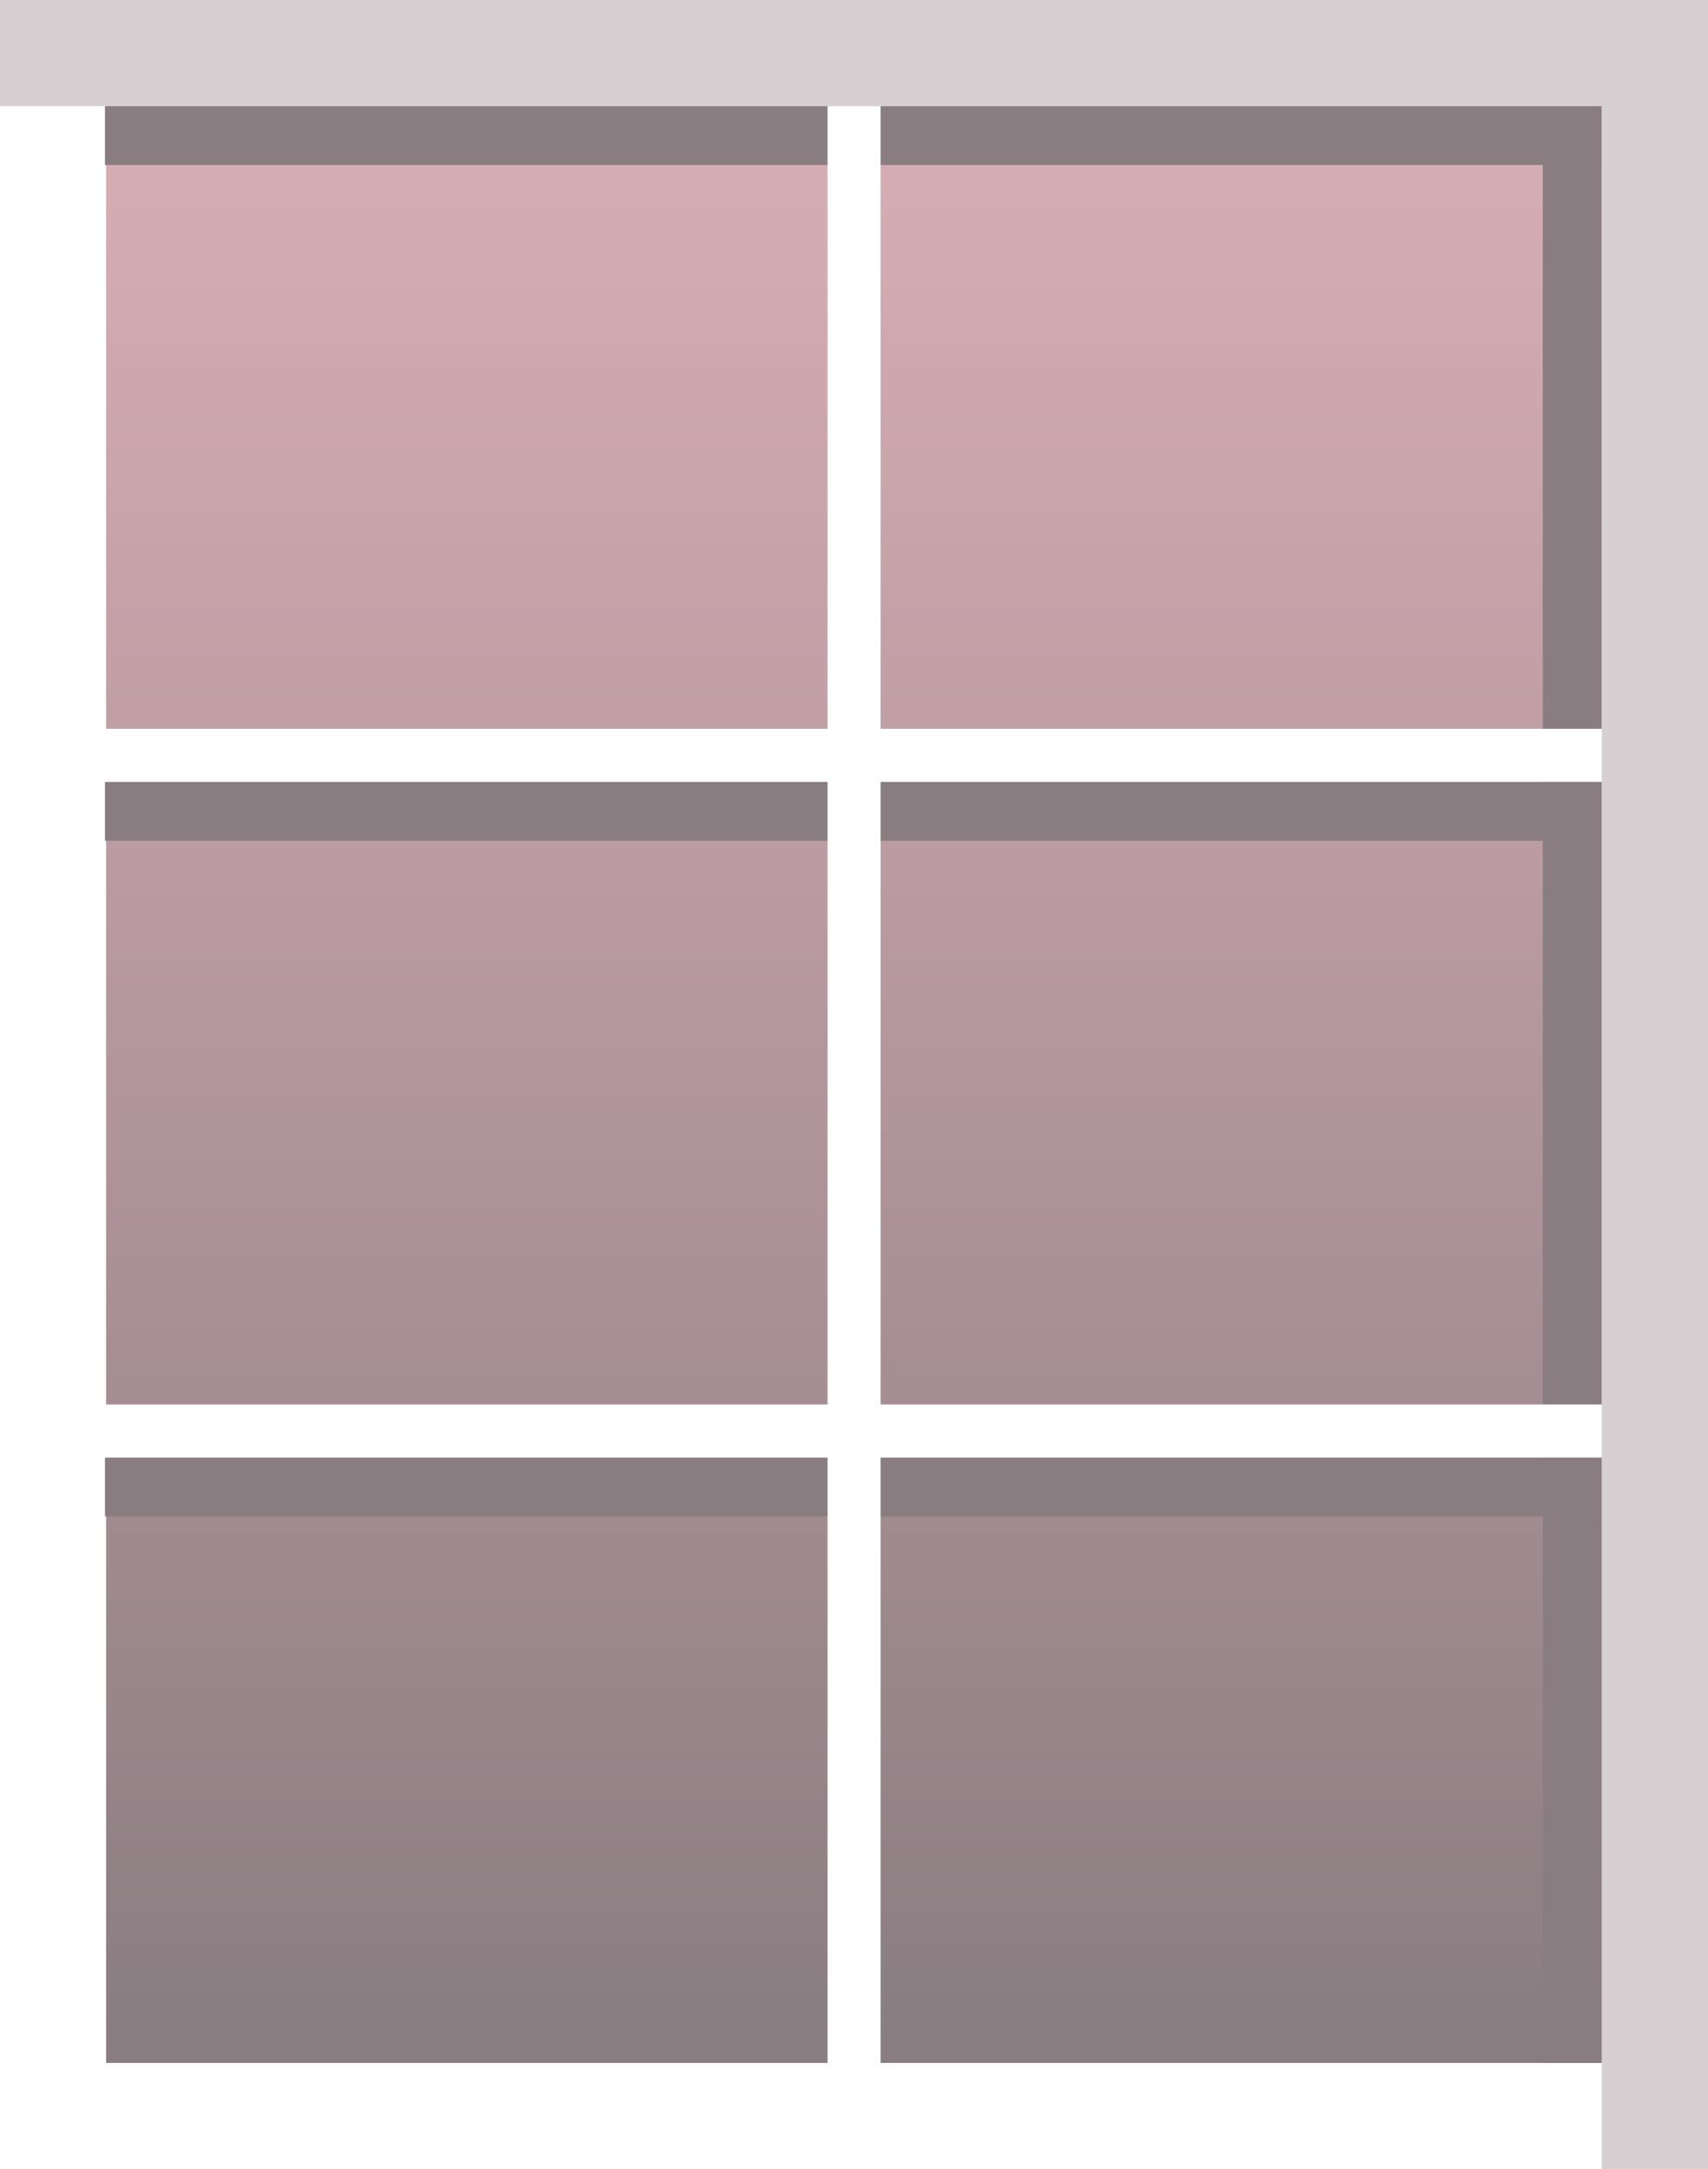 <svg id="Layer_1" data-name="Layer 1" xmlns="http://www.w3.org/2000/svg" xmlns:xlink="http://www.w3.org/1999/xlink" viewBox="0 0 104 132"><rect x="0" y="0" width="104" height="132" fill="#333333" stroke="none"/><defs><style>.cls-1{fill:url(#linear-gradient);}.cls-2{fill:#fff;}.cls-3{fill:#897d81;}.cls-4{fill:#d6d0d3;}</style><linearGradient id="linear-gradient" x1="52.03" y1="125.54" x2="52.03" y2="6.46" gradientUnits="userSpaceOnUse"><stop offset="0.01" stop-color="#897d81"/><stop offset="0.28" stop-color="#a08b90"/><stop offset="1" stop-color="#d9aeb5"/></linearGradient></defs><title>house_new</title><rect class="cls-1" x="6.39" y="6.46" width="91.29" height="119.08"/><rect class="cls-2" x="3.23" y="125.54" width="97.53" height="6.46"/><rect class="cls-2" x="-62.77" y="62.77" width="132" height="6.47" transform="translate(69.23 62.77) rotate(90)"/><polygon class="cls-3" points="97.53 10.04 97.53 6.46 6.39 6.46 6.39 10.04 93.94 10.04 93.94 47.58 6.39 47.58 6.39 51.16 93.94 51.16 93.94 88.7 6.39 88.7 6.39 92.28 93.94 92.28 93.94 125.54 97.52 125.54 97.52 92.28 97.53 92.28 97.53 88.7 97.52 88.7 97.52 51.16 97.53 51.16 97.53 47.58 97.52 47.58 97.52 10.04 97.53 10.04"/><rect class="cls-2" x="-13.84" y="64.54" width="131.69" height="3.23" transform="translate(118.16 14.16) rotate(90)"/><rect class="cls-2" x="3.88" y="85.47" width="96.3" height="3.23"/><rect class="cls-2" x="3.88" y="44.35" width="96.3" height="3.23"/><polygon class="cls-4" points="97.53 0 0 0 0 6.46 97.53 6.46 97.53 132 104 132 104 6.46 104 0 97.53 0"/></svg>